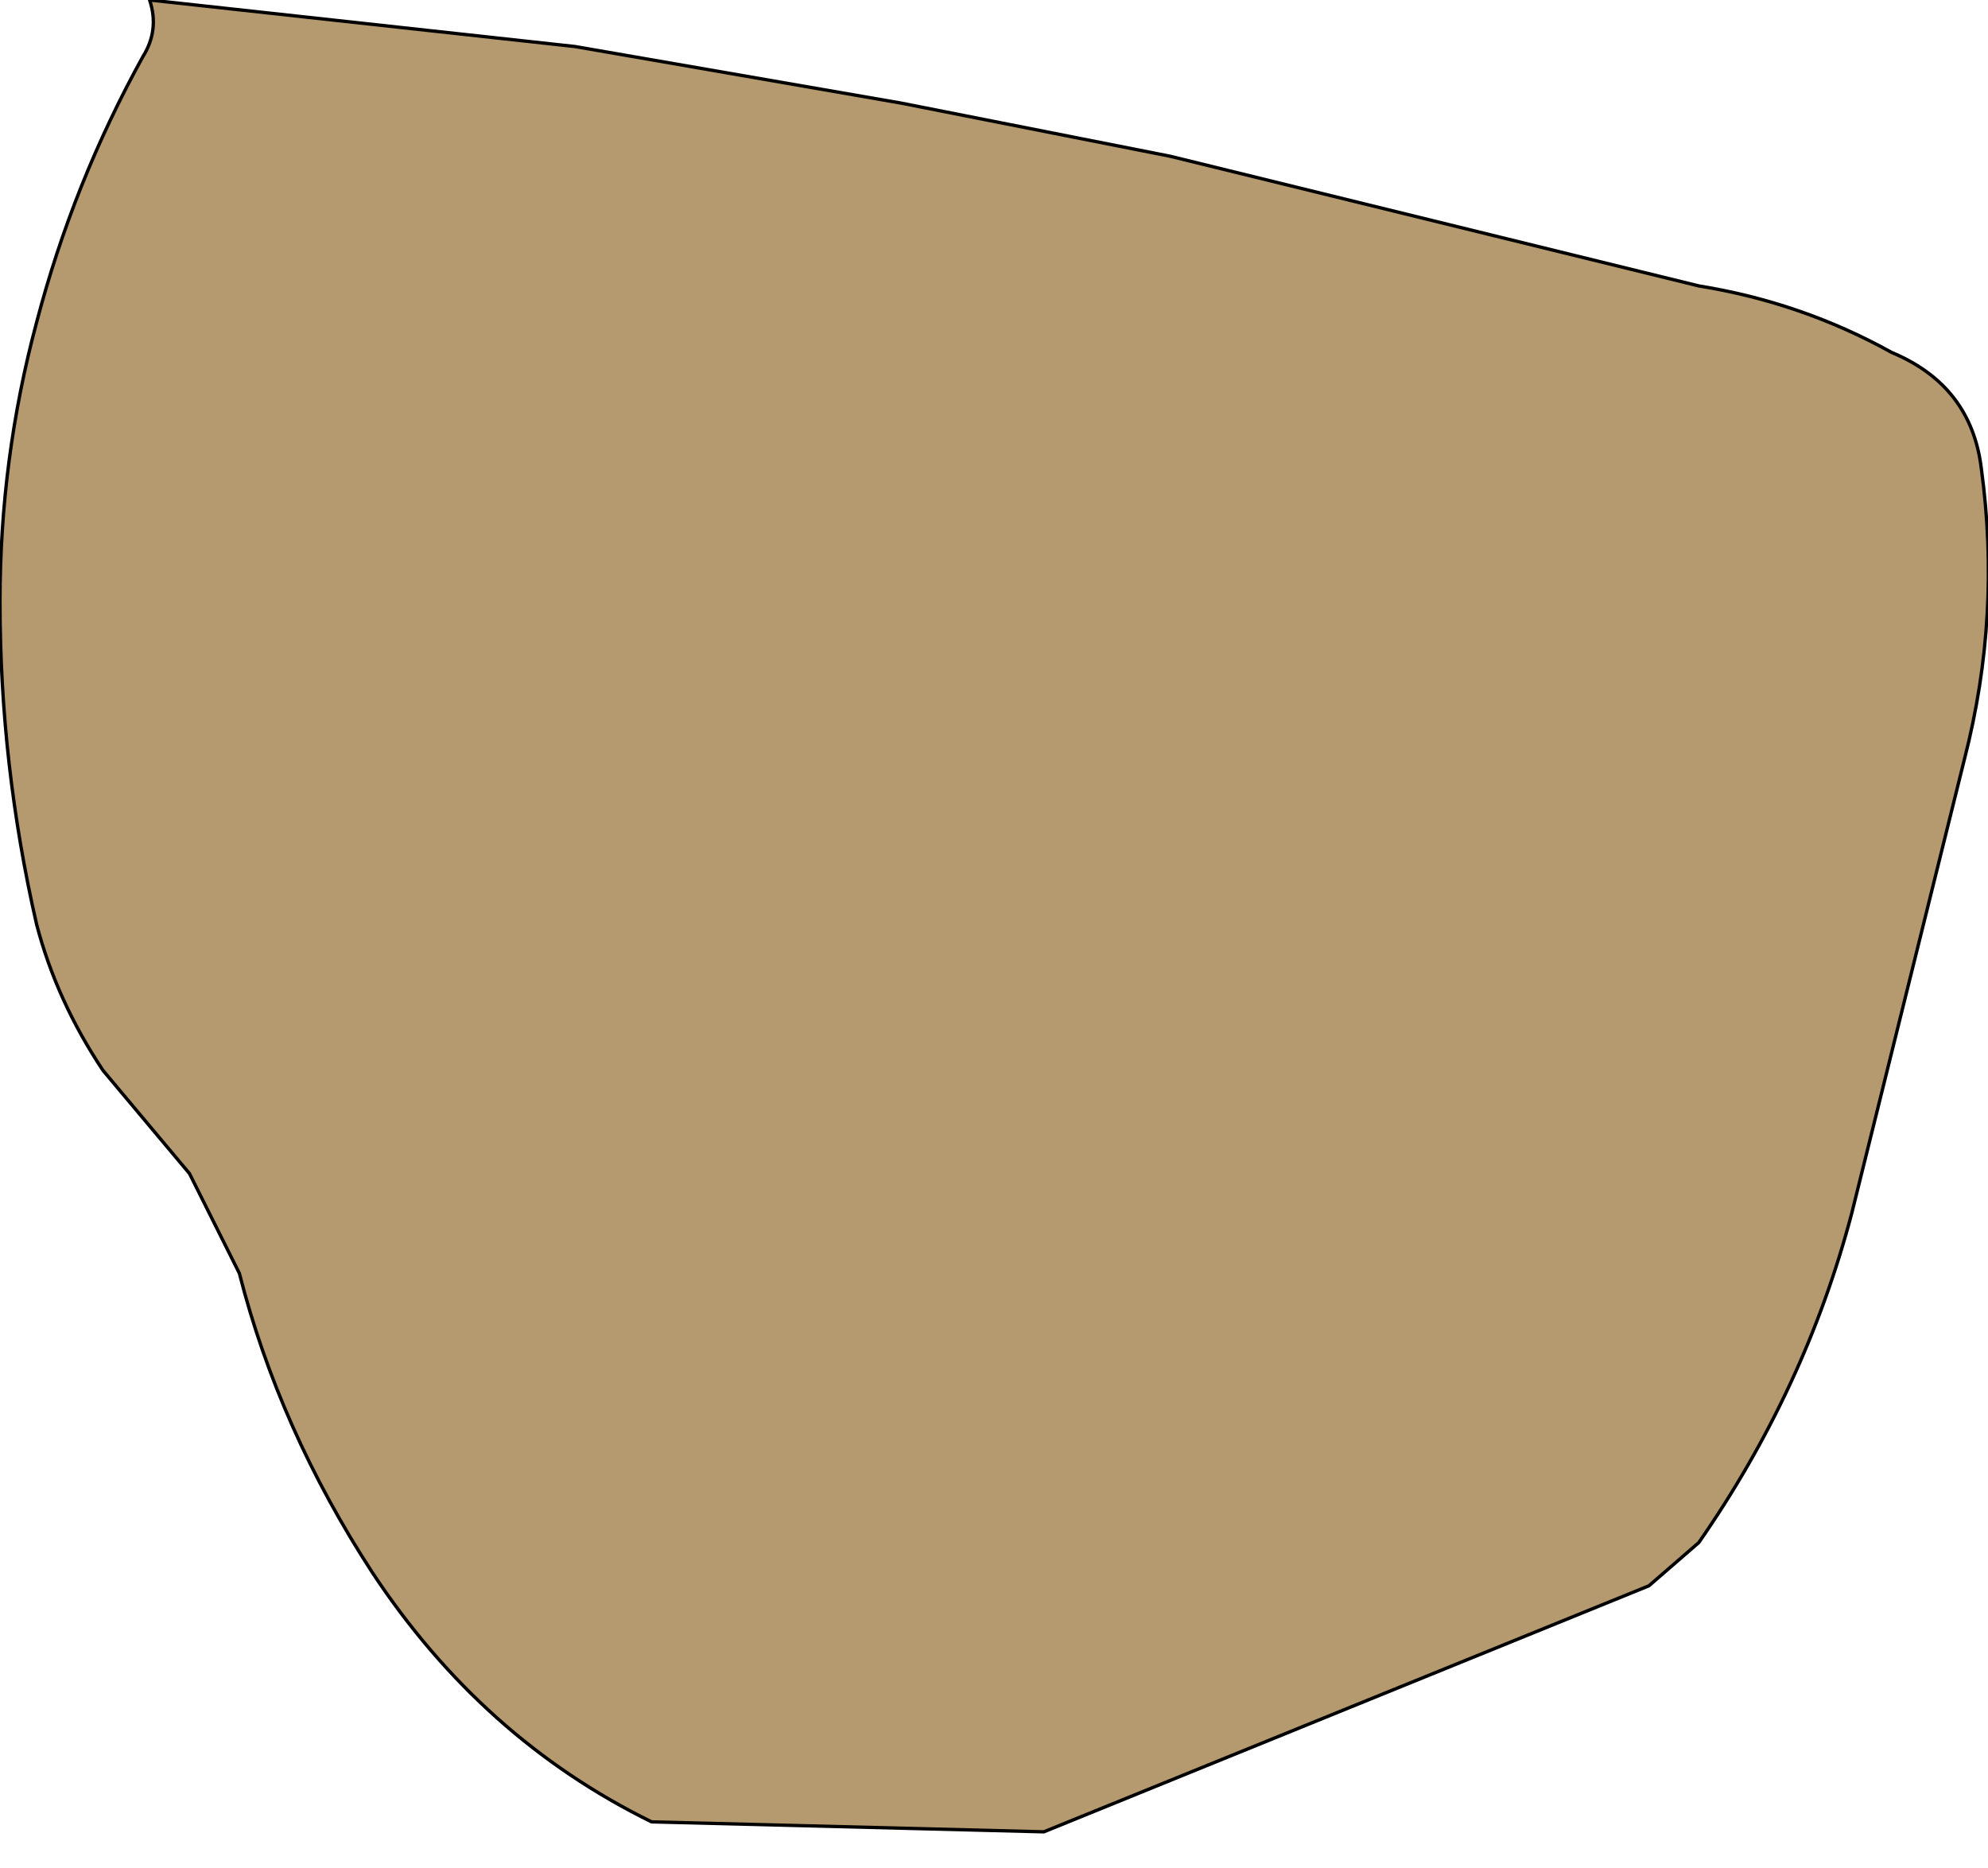 <?xml version="1.0" encoding="UTF-8" standalone="no"?>
<svg xmlns:xlink="http://www.w3.org/1999/xlink" height="28.1px" width="29.9px" xmlns="http://www.w3.org/2000/svg">
  <g transform="matrix(1.0, 0.0, 0.0, 1.0, 0.0, -0.1)">
    <path d="M25.55 4.4 Q27.1 4.65 28.45 5.4 29.65 5.9 29.8 7.15 30.1 9.35 29.55 11.5 L27.85 18.35 Q27.15 21.0 25.55 23.3 L24.8 23.95 15.7 27.65 9.8 27.5 Q7.25 26.25 5.6 23.75 4.2 21.6 3.6 19.25 L2.85 17.75 1.55 16.2 Q0.85 15.15 0.55 14.0 0.0 11.6 0.0 9.15 0.0 7.0 0.55 4.95 1.1 2.85 2.15 0.95 2.4 0.55 2.25 0.1 L8.65 0.8 13.55 1.65 17.6 2.45 25.55 4.4" fill="#b49a6e" fill-rule="evenodd" stroke="none"/>
    <path d="M25.55 4.4 L17.6 2.45 13.55 1.65 8.65 0.8 2.25 0.1 Q2.4 0.55 2.15 0.95 1.1 2.85 0.55 4.95 0.0 7.0 0.0 9.15 0.0 11.6 0.55 14.0 0.85 15.15 1.55 16.2 L2.85 17.75 3.6 19.25 Q4.2 21.6 5.6 23.75 7.25 26.25 9.8 27.5 L15.7 27.65 24.8 23.95 25.55 23.3 Q27.15 21.0 27.85 18.35 L29.55 11.5 Q30.1 9.35 29.8 7.15 29.65 5.9 28.45 5.4 27.1 4.65 25.55 4.4 Z" fill="none" stroke="#000000" stroke-linecap="round" stroke-linejoin="round" stroke-width="0.05"/>
  </g>
</svg>
